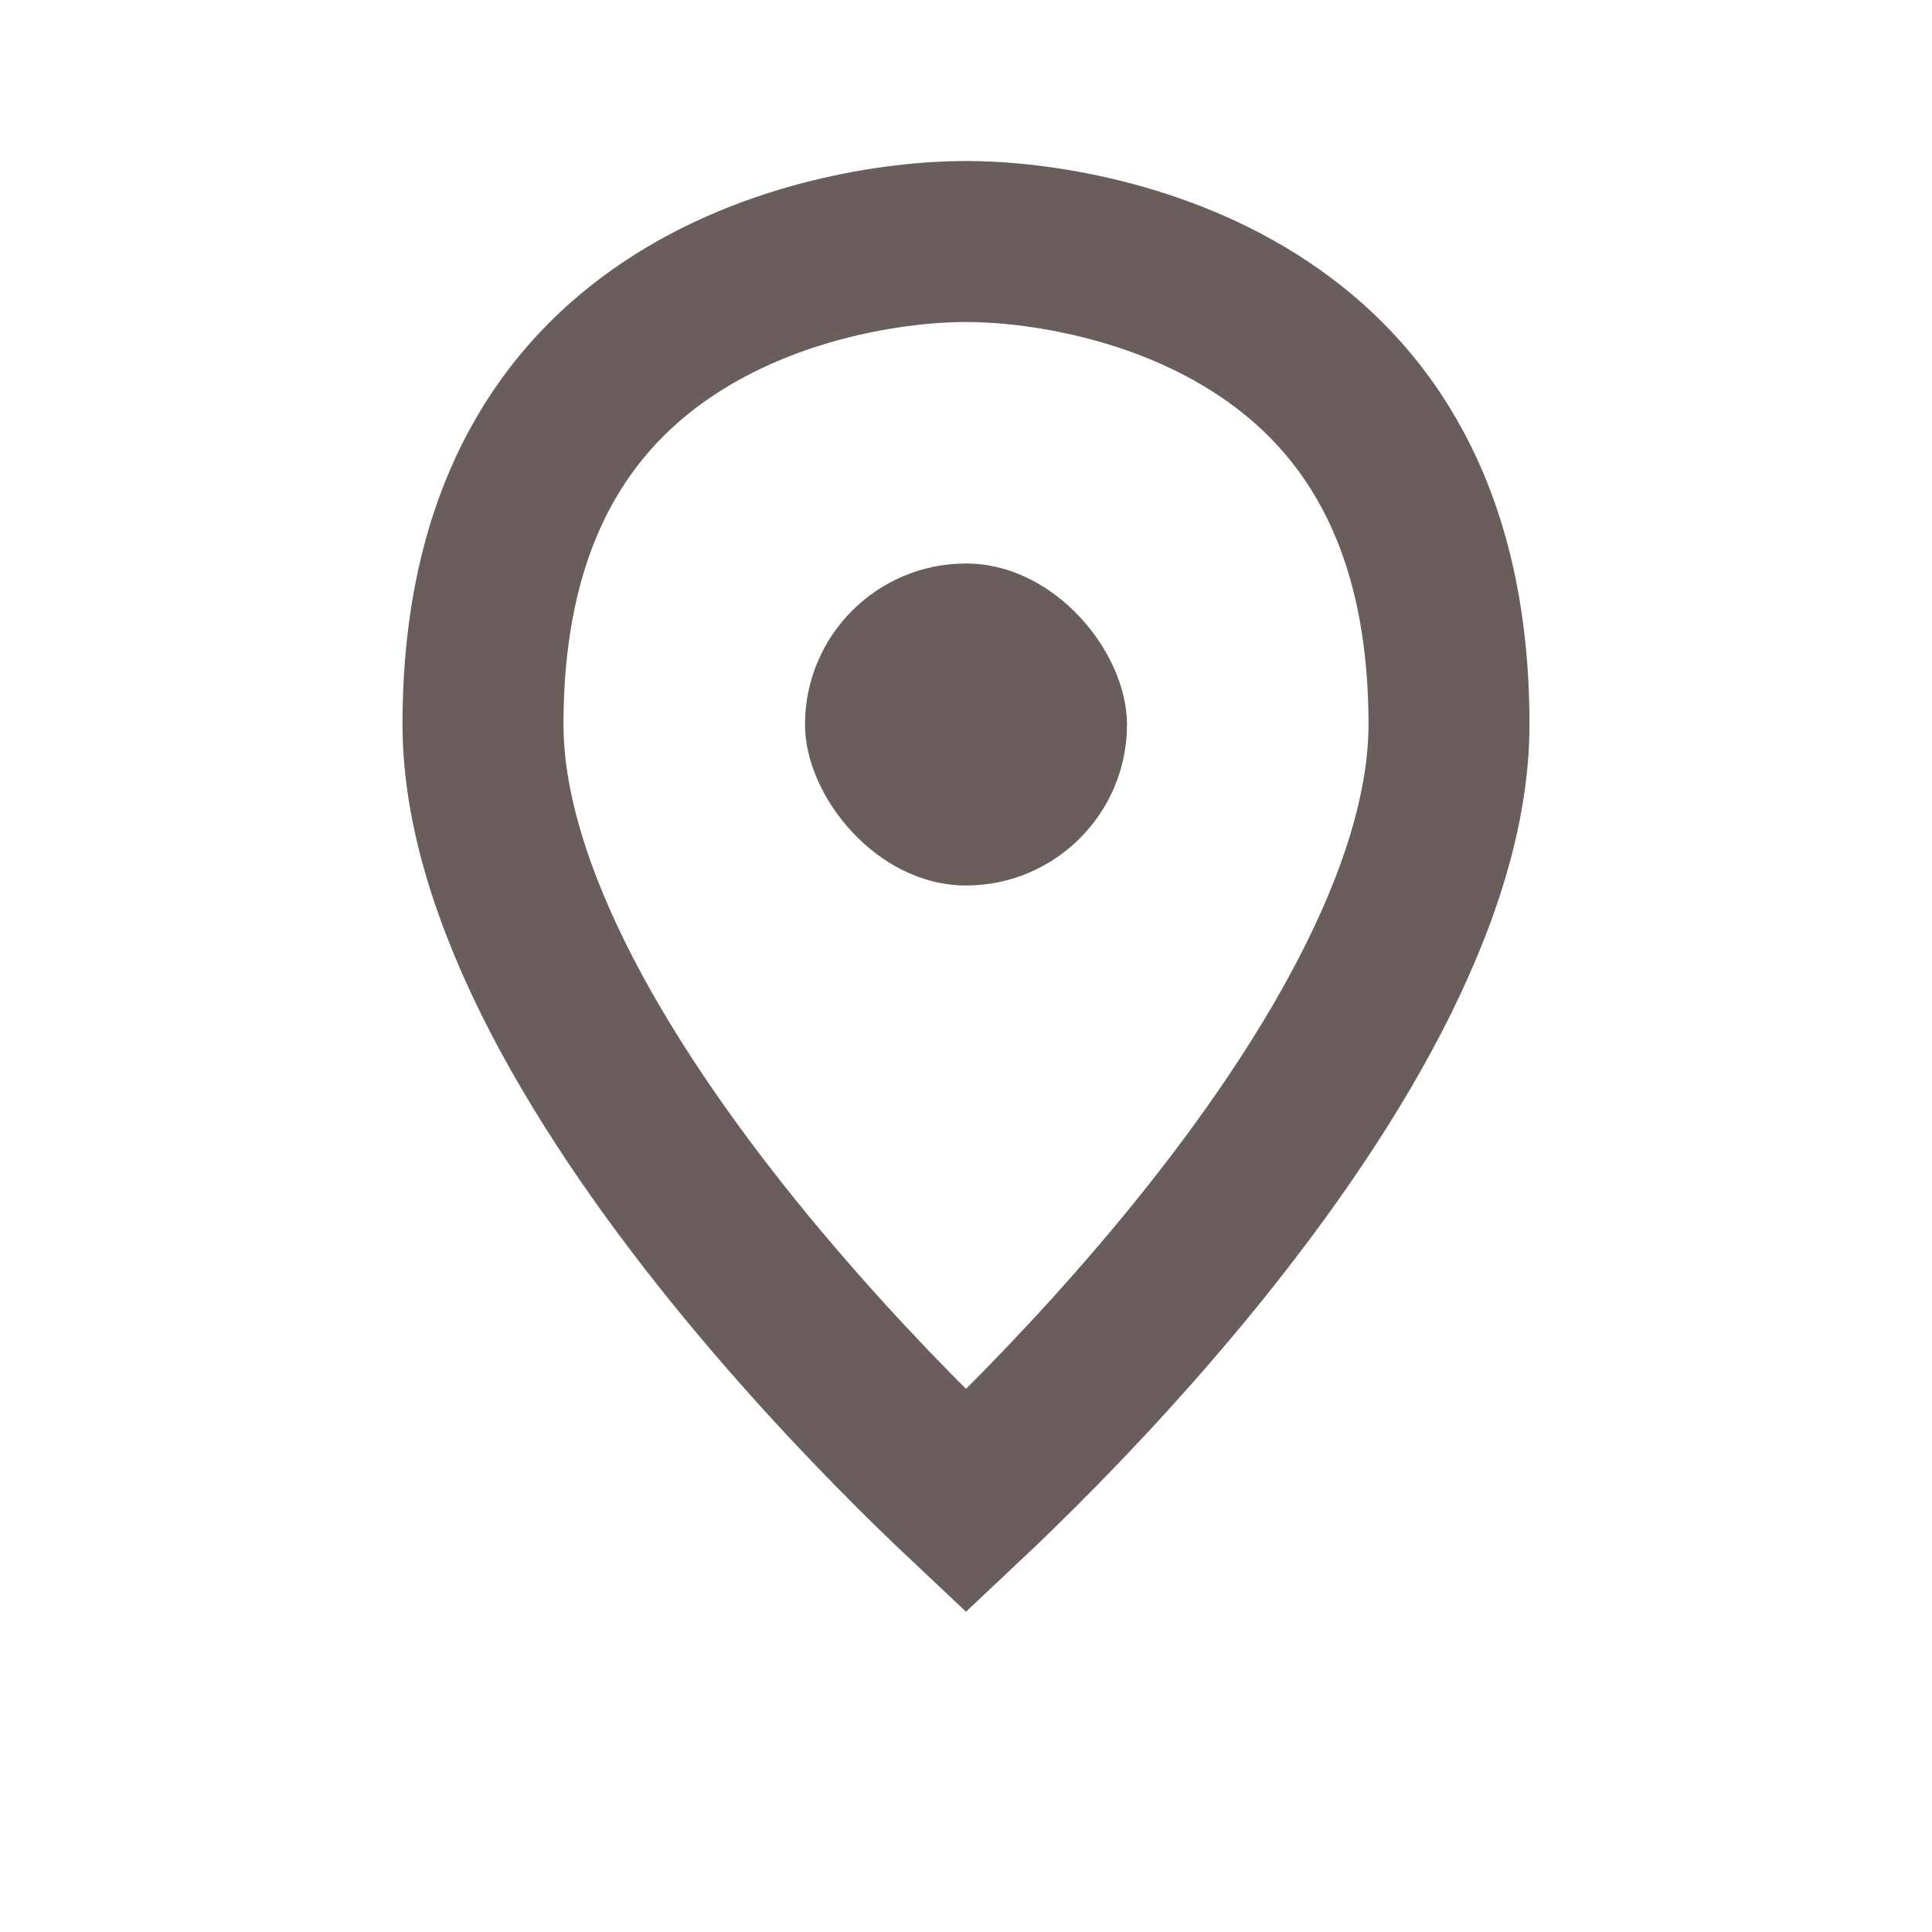<svg width="24" height="24" viewBox="0 0 24 24" fill="none" xmlns="http://www.w3.org/2000/svg">
<rect x="10" y="7" width="4" height="4" rx="2" fill="#6A5E5D"/>
<path d="M18 9C18 10.028 17.636 11.177 17.018 12.368C16.405 13.55 15.576 14.709 14.728 15.739C13.882 16.766 13.034 17.646 12.395 18.269C12.252 18.409 12.119 18.536 12 18.648C11.881 18.536 11.748 18.409 11.605 18.269C10.966 17.646 10.118 16.766 9.272 15.739C8.424 14.709 7.595 13.55 6.981 12.368C6.364 11.177 6 10.028 6 9C6 6.332 7.085 4.895 8.305 4.082C9.588 3.226 11.124 3 12 3C12.876 3 14.412 3.226 15.695 4.082C16.915 4.895 18 6.332 18 9Z" stroke="#6A5E5D" stroke-width="2"/>
</svg>
